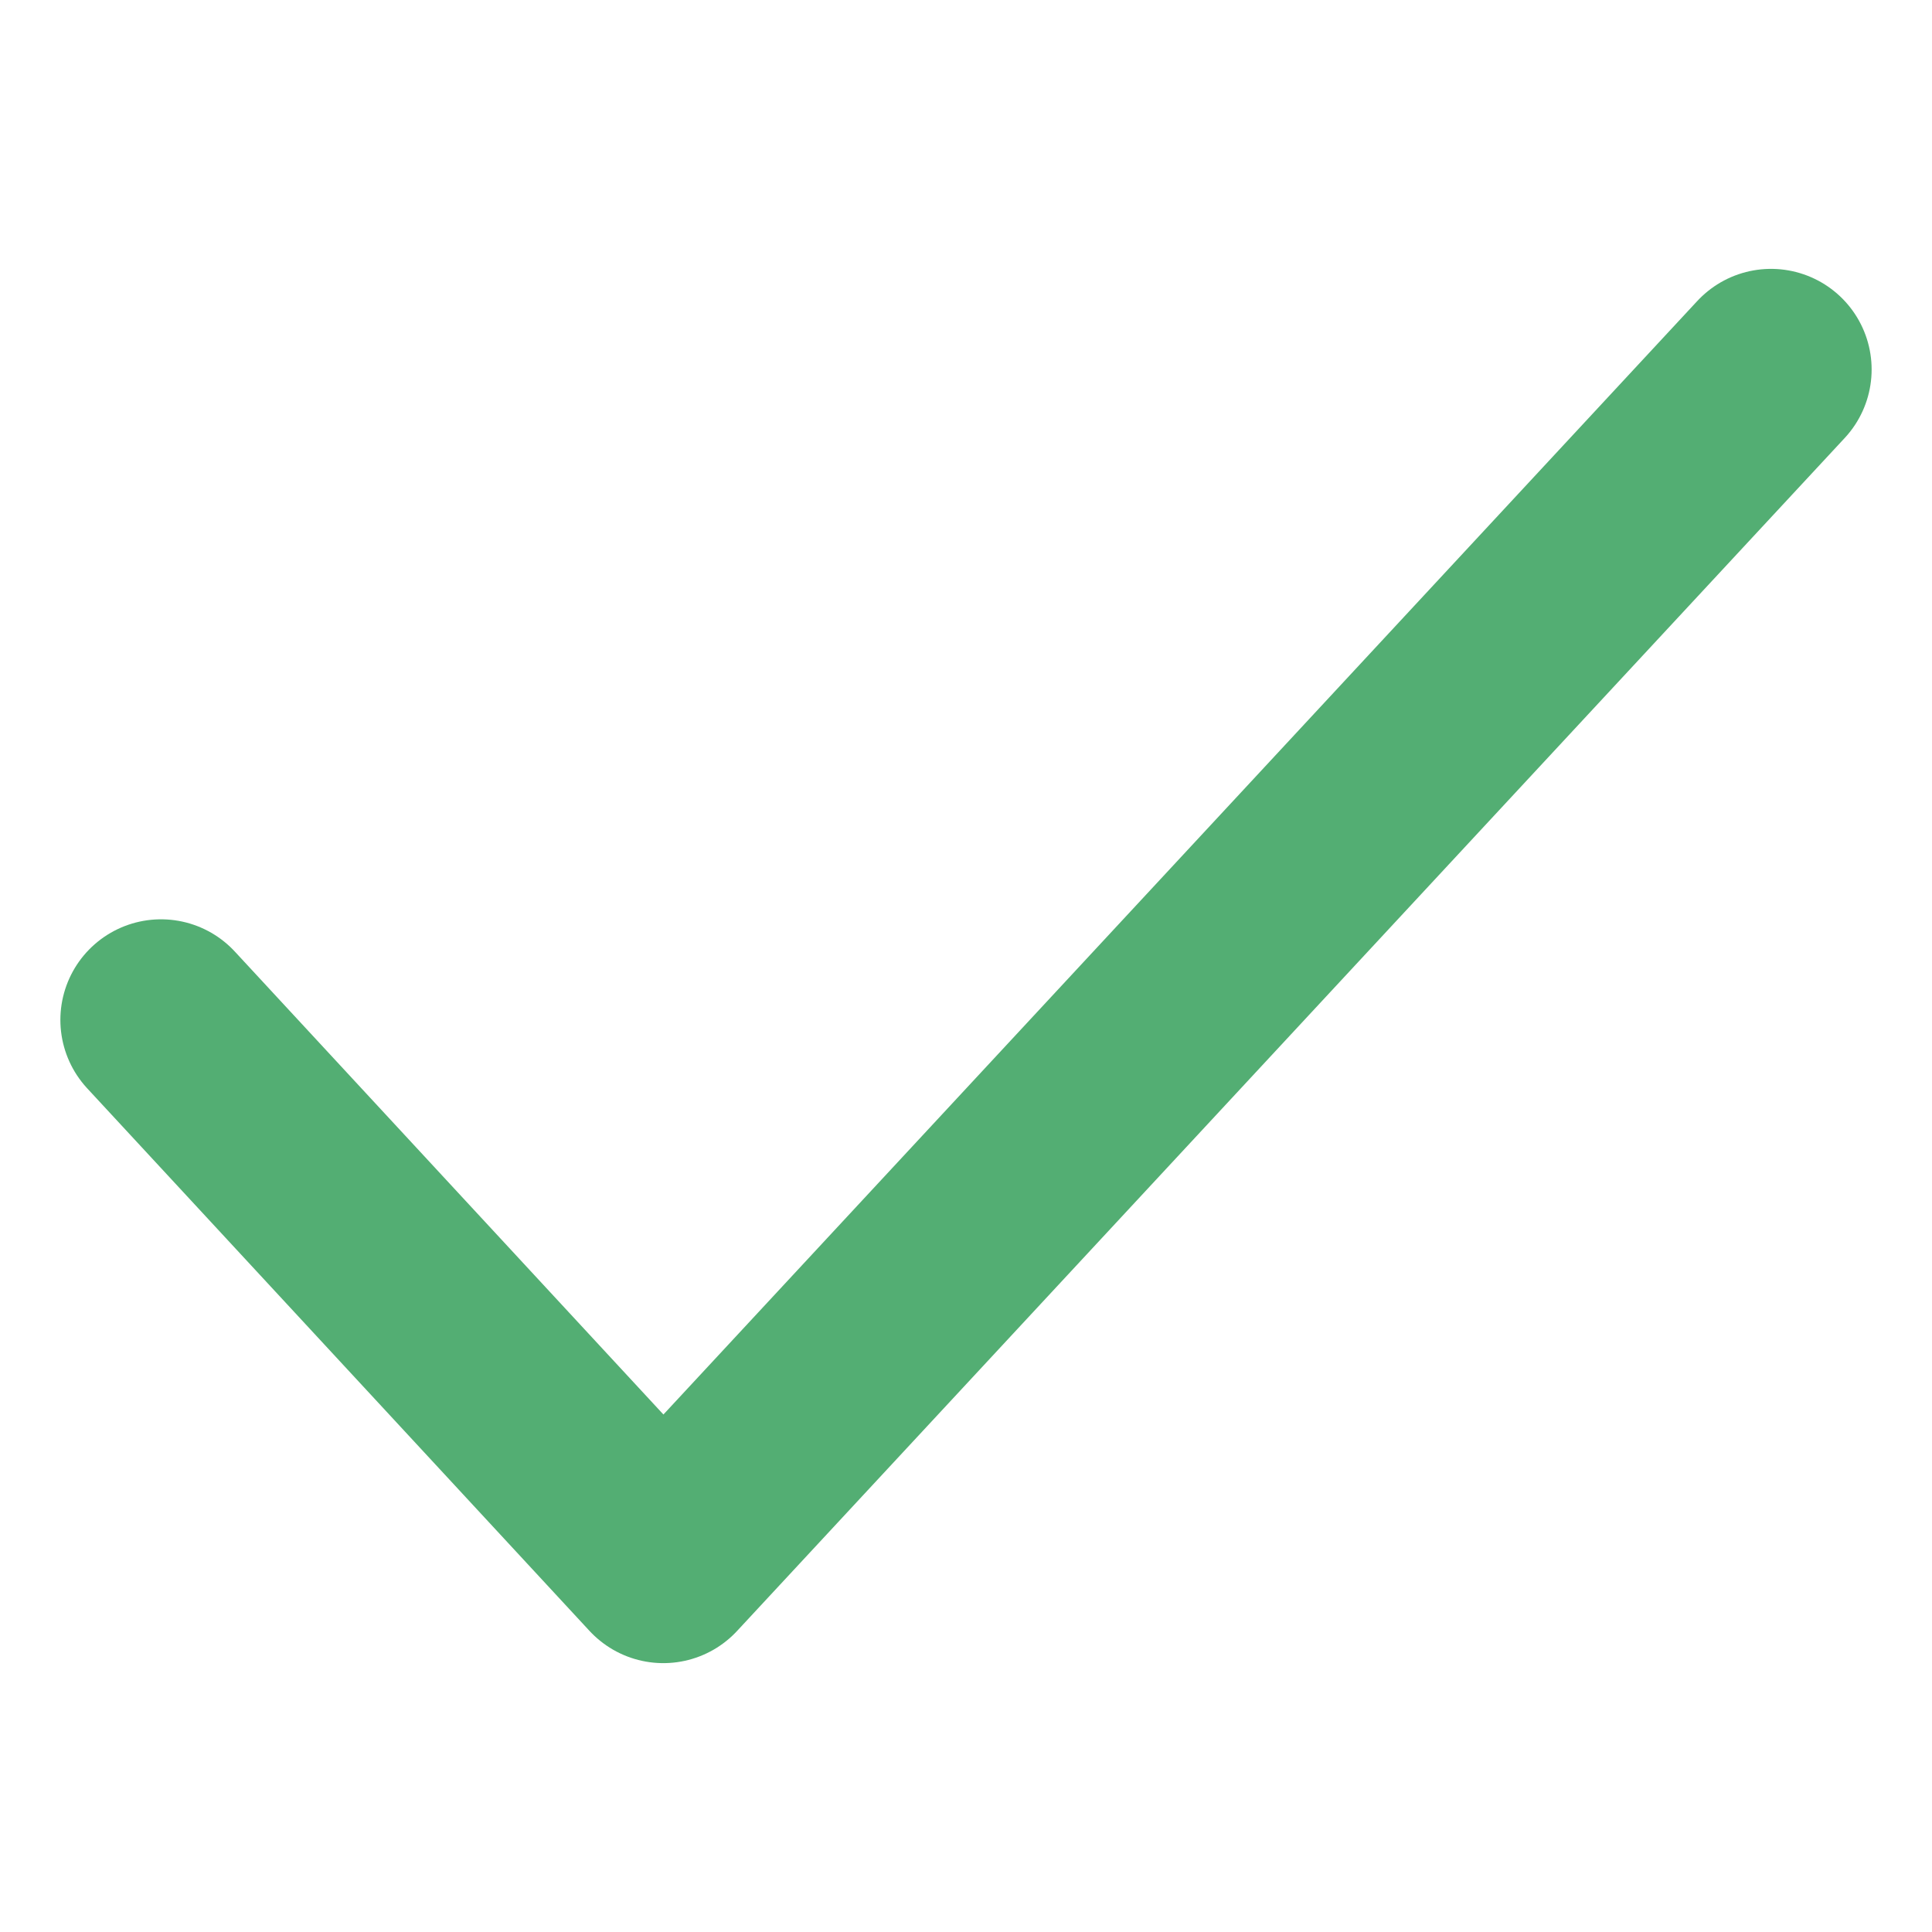 <svg xmlns="http://www.w3.org/2000/svg" viewBox="0 0 24 24">
    <path d="M22,4.59,8.24,19.41,2,12.67" fill="none" stroke="#53ae73" stroke-linecap="round" stroke-linejoin="round" stroke-width="2.5"/>
</svg>